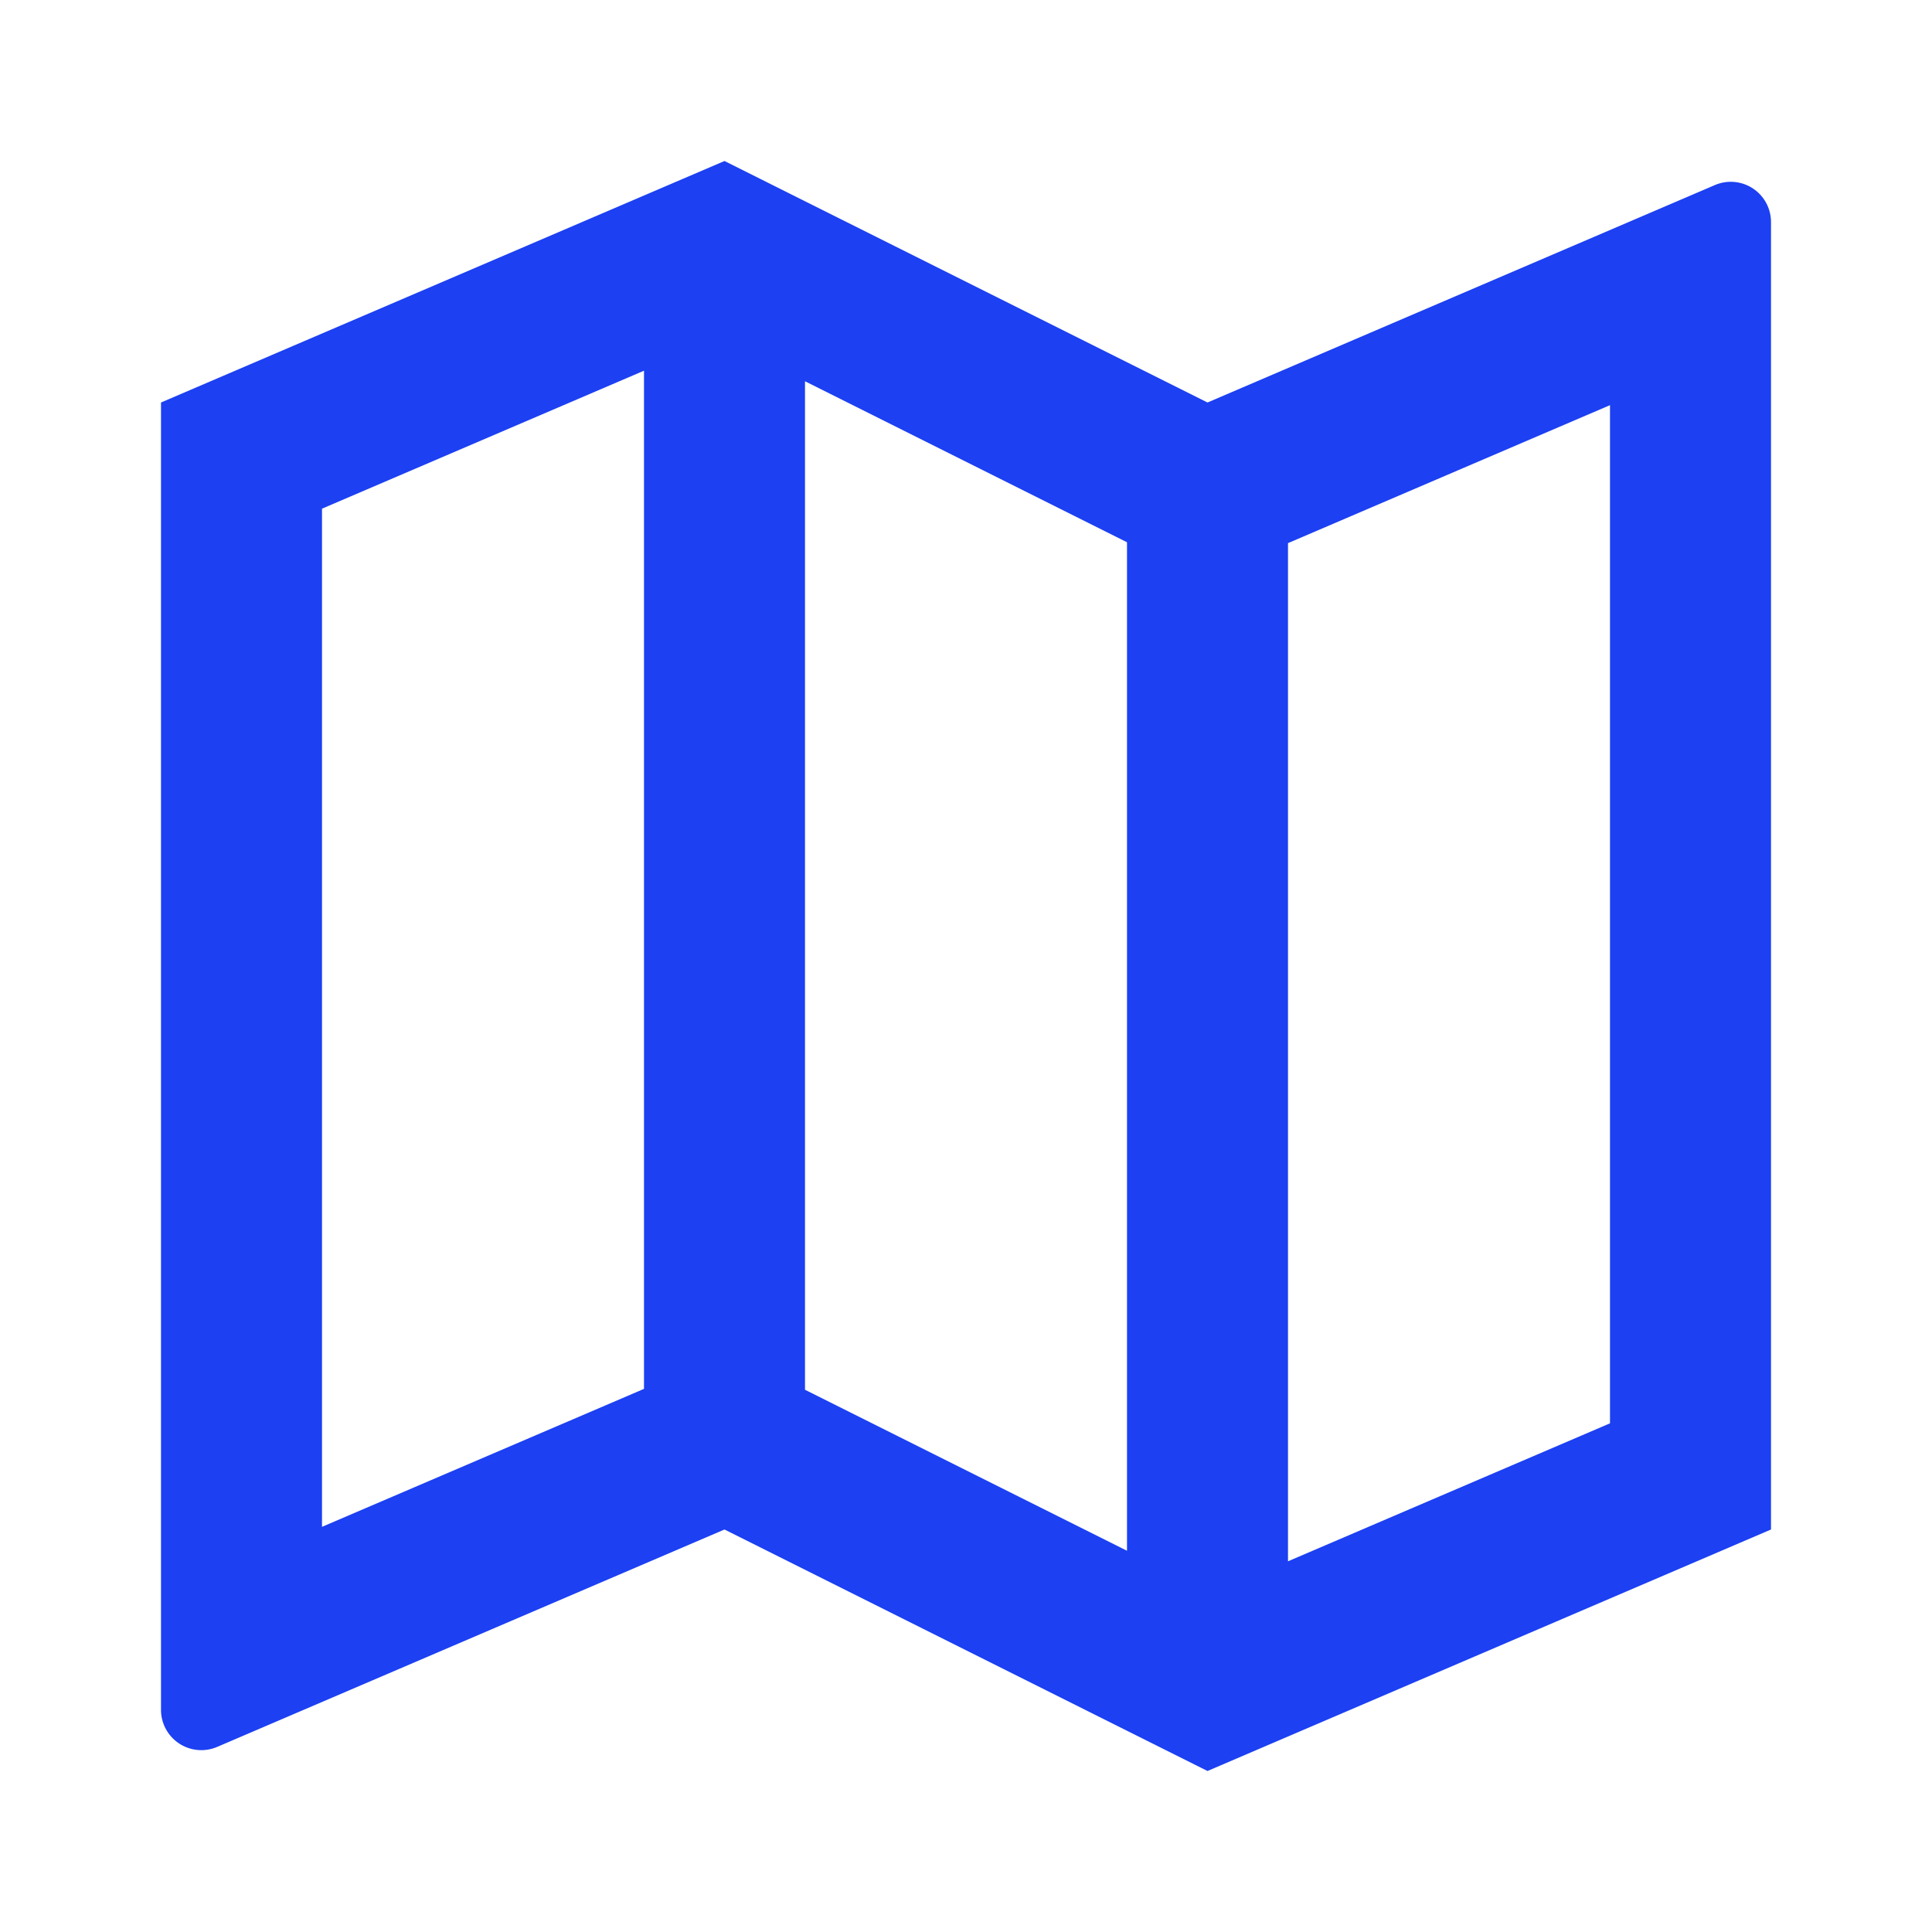 <svg width="24" height="24" fill="none" xmlns="http://www.w3.org/2000/svg"><g clip-path="url(#clip0_1787_1948)"><path d="M2 5l7-3 6 3 6.303-2.701a.5.5 0 01.697.46V19l-7 3-6-3-6.303 2.701a.501.501 0 01-.697-.46V5zm14 14.395l4-1.714V5.033l-4 1.714v12.648zm-2-.131V6.736l-4-2v12.528l4 2zm-6-2.011V4.605L4 6.319v12.648l4-1.714z" fill="#1C40F2"/></g><defs><clipPath id="clip0_1787_1948"><path fill="#fff" d="M0 0h24v24H0z"/></clipPath></defs></svg>